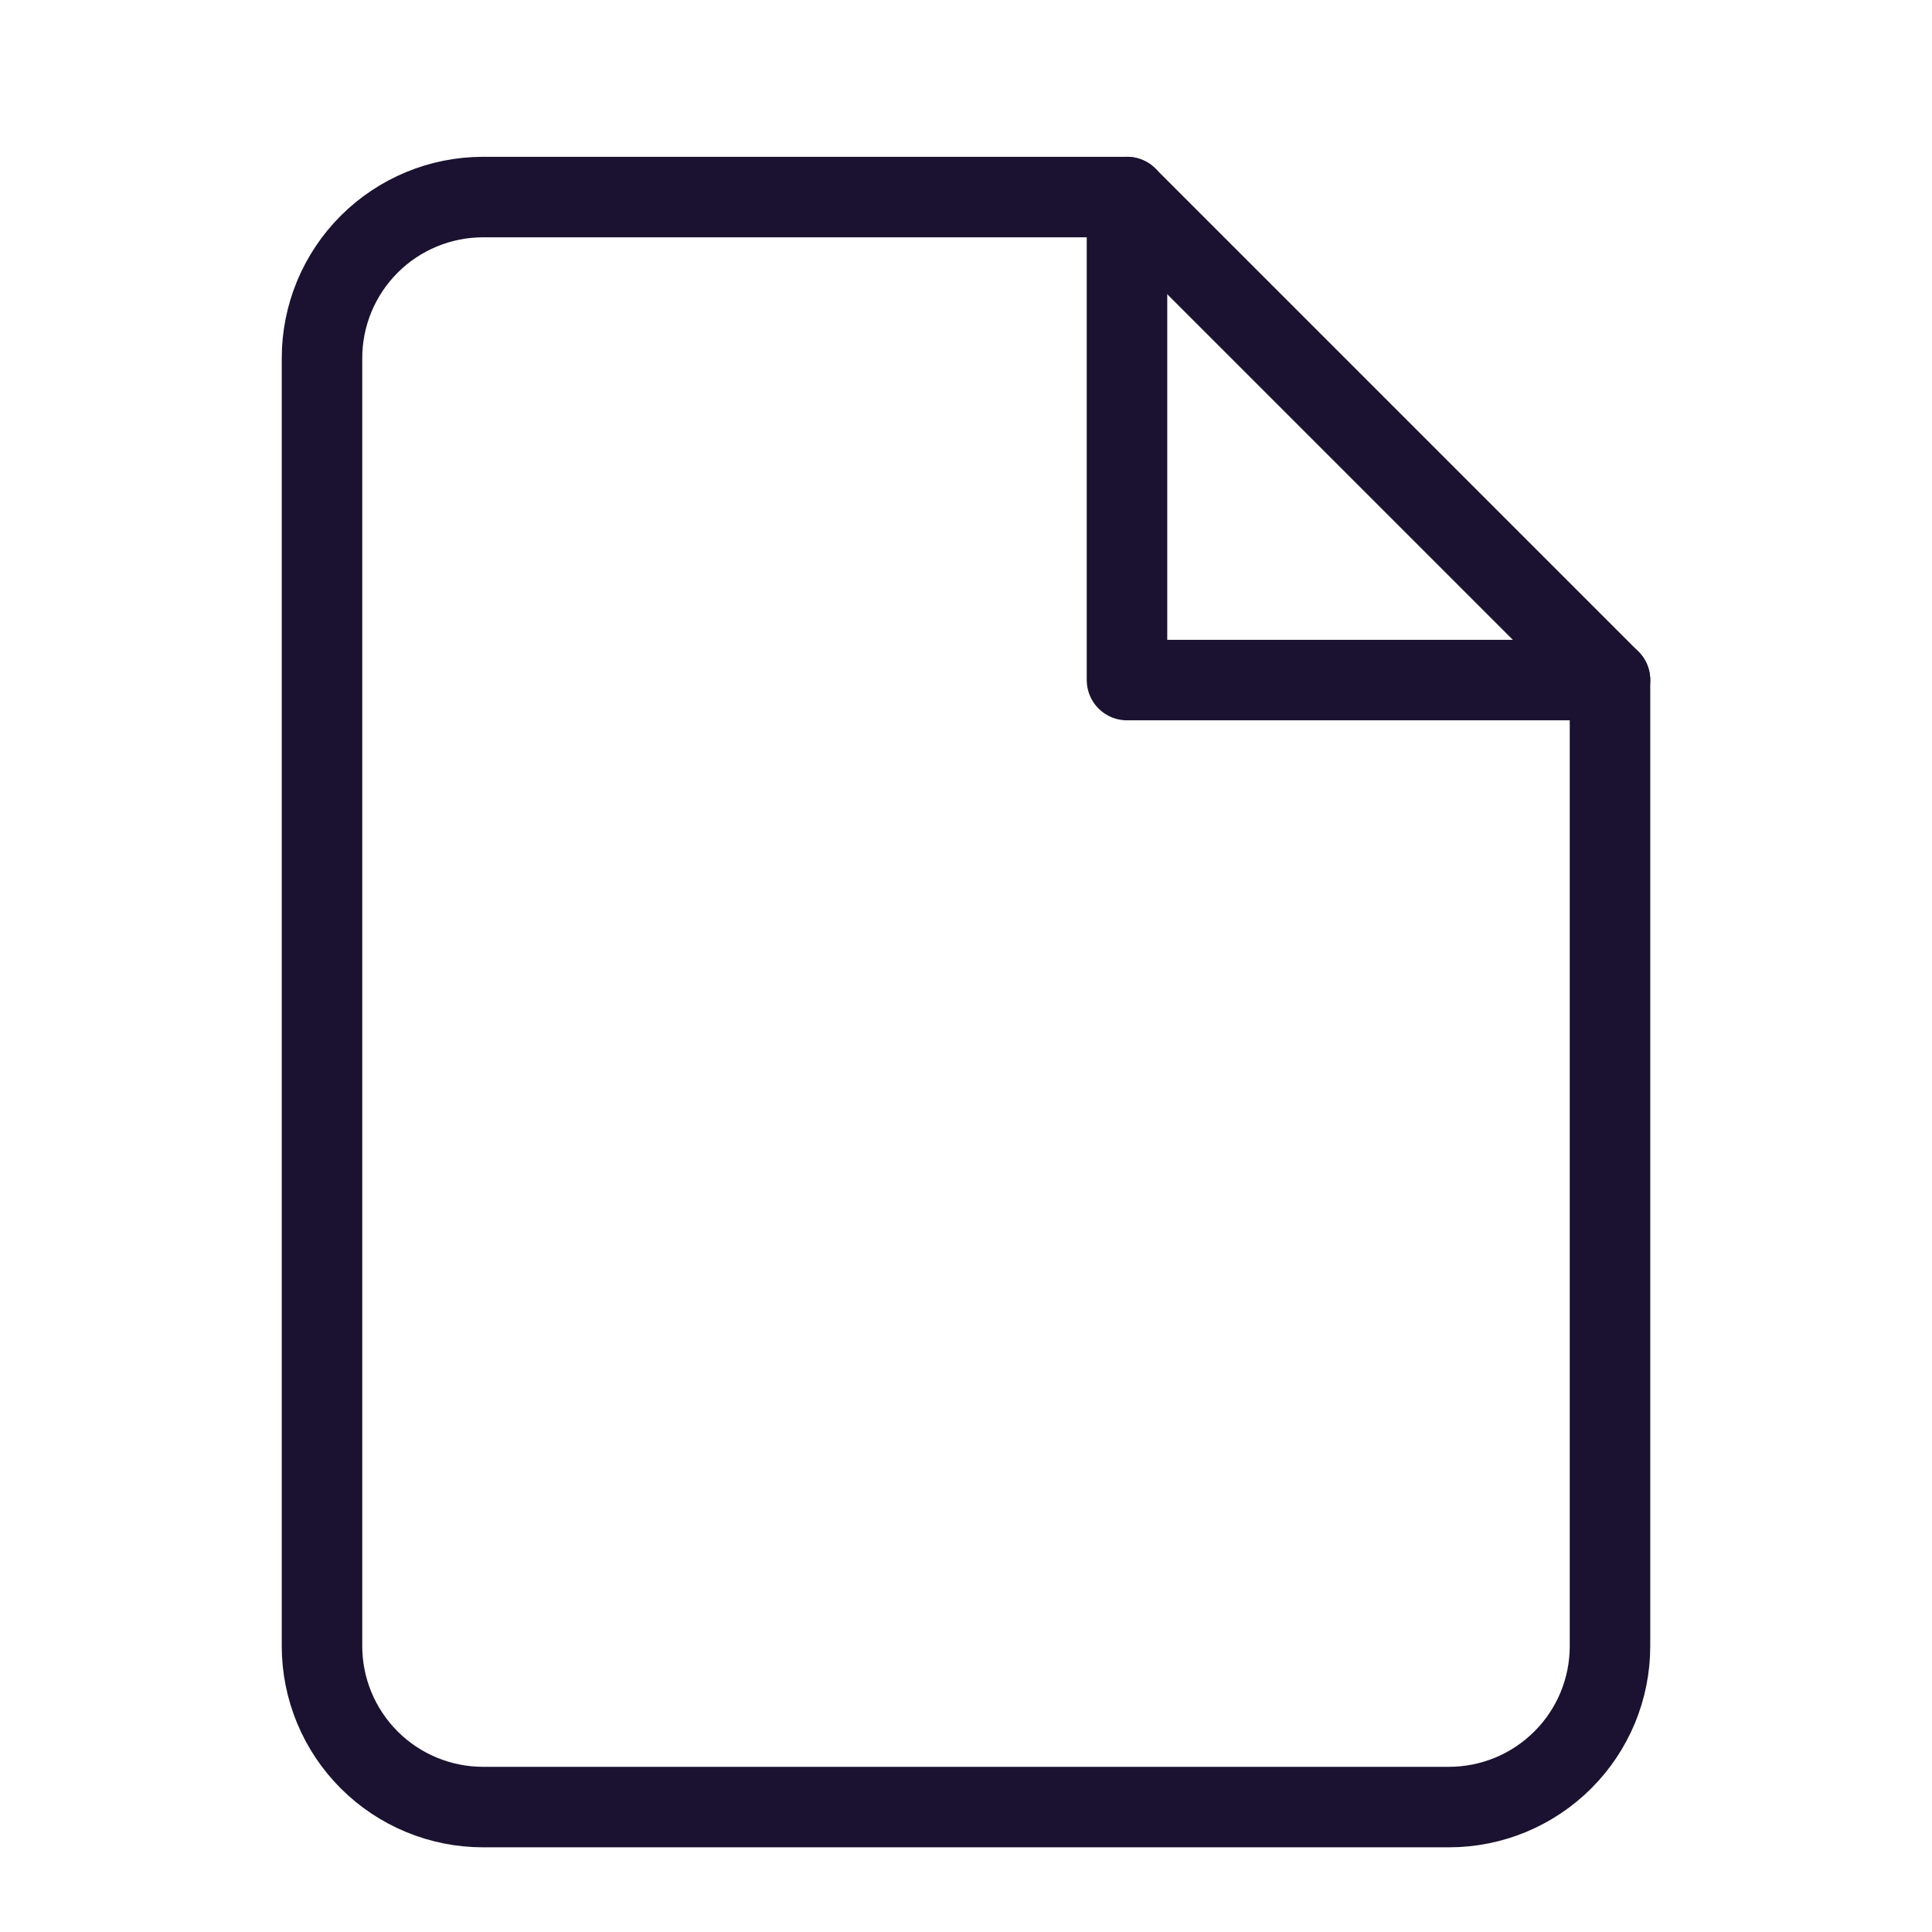 <svg viewBox="0 0 24 24" fill="none"
  xmlns="http://www.w3.org/2000/svg">
  <path d="M14 2.448H6C5.47 2.448 4.961 2.659 4.586 3.034C4.211 3.409 4 3.918 4 4.448V20.448C4 20.979 4.211 21.487 4.586 21.862C4.961 22.237 5.47 22.448 6 22.448H18C18.531 22.448 19.039 22.237 19.414 21.862C19.79 21.487 20 20.979 20 20.448V8.448L14 2.448Z" stroke="#1A1230" stroke-linecap="round" stroke-linejoin="round"/>
  <path d="M14 2.448V8.448H20" stroke="#1A1230" stroke-linecap="round" stroke-linejoin="round"/>
</svg>
